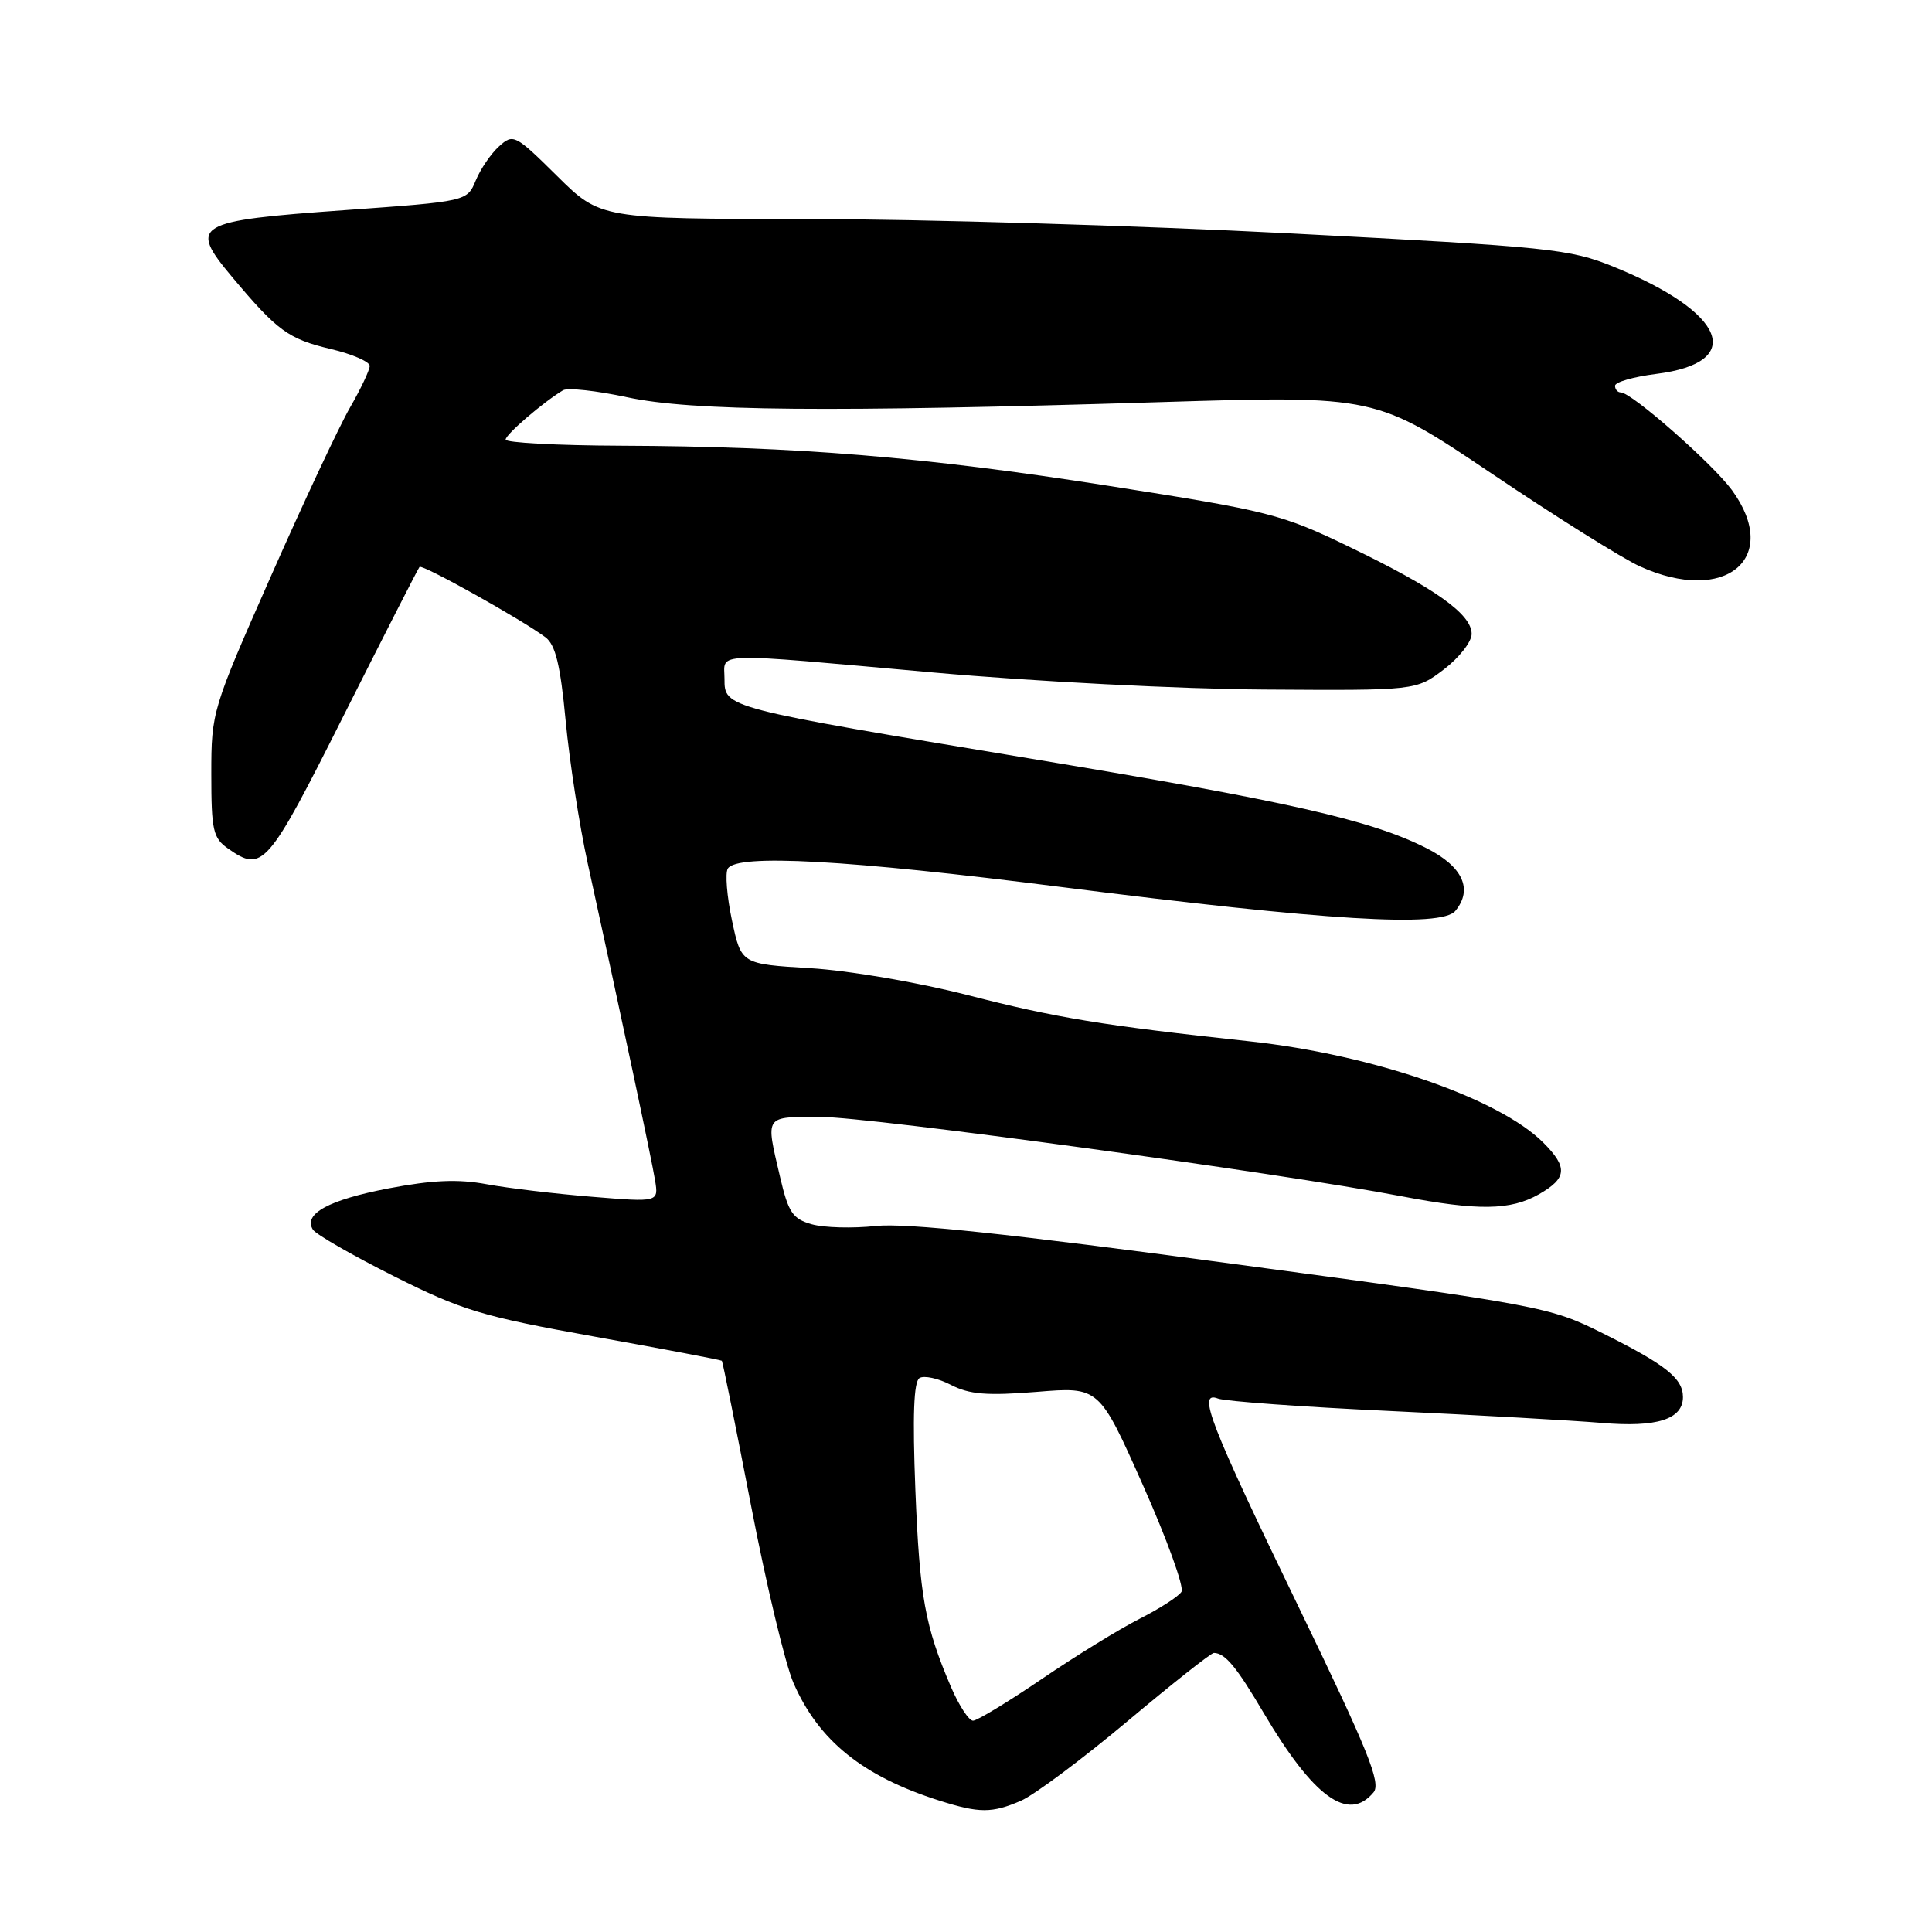 <?xml version="1.0" encoding="UTF-8" standalone="no"?>
<!DOCTYPE svg PUBLIC "-//W3C//DTD SVG 1.1//EN" "http://www.w3.org/Graphics/SVG/1.1/DTD/svg11.dtd" >
<svg xmlns="http://www.w3.org/2000/svg" xmlns:xlink="http://www.w3.org/1999/xlink" version="1.1" viewBox="0 0 256 256">
 <g >
 <path fill="currentColor"
d=" M 135.28 238.61 C 137.05 237.84 143.38 233.11 149.35 228.11 C 155.32 223.10 160.49 219.01 160.85 219.02 C 162.34 219.05 163.83 220.84 167.46 227.00 C 174.07 238.18 178.67 241.51 182.00 237.50 C 183.02 236.27 181.32 232.04 172.17 213.13 C 160.20 188.40 158.60 184.25 161.40 185.32 C 162.34 185.68 172.64 186.43 184.30 186.97 C 195.96 187.52 208.52 188.23 212.21 188.54 C 219.53 189.17 223.00 188.07 223.00 185.12 C 223.00 182.64 220.72 180.83 212.36 176.66 C 205.38 173.17 204.30 172.96 163.41 167.47 C 133.61 163.47 120.00 162.02 116.04 162.45 C 113.00 162.78 109.18 162.68 107.56 162.22 C 105.02 161.50 104.46 160.66 103.36 155.94 C 101.43 147.68 101.21 148.00 108.77 148.00 C 115.27 148.00 169.51 155.41 185.71 158.51 C 195.86 160.45 200.15 160.39 203.91 158.25 C 207.65 156.12 207.77 154.68 204.49 151.40 C 198.62 145.53 181.87 139.75 165.67 137.99 C 146.02 135.87 139.96 134.87 128.28 131.87 C 121.64 130.16 112.51 128.60 107.36 128.29 C 98.22 127.74 98.22 127.74 96.99 121.96 C 96.32 118.79 96.07 115.69 96.44 115.09 C 97.66 113.12 112.22 113.92 140.66 117.54 C 175.90 122.01 190.99 122.93 192.84 120.70 C 195.21 117.83 193.82 114.81 189.00 112.38 C 181.63 108.65 170.74 106.19 136.68 100.54 C 95.90 93.77 96.00 93.80 96.00 89.96 C 96.00 86.36 93.71 86.43 123.80 89.12 C 137.00 90.30 156.39 91.30 167.57 91.37 C 187.63 91.50 187.63 91.50 191.32 88.70 C 193.34 87.16 195.00 85.04 195.00 84.00 C 195.00 81.39 190.23 77.98 178.92 72.52 C 169.80 68.11 168.25 67.72 146.92 64.38 C 122.38 60.53 105.59 59.15 82.25 59.06 C 73.86 59.03 67.00 58.66 67.00 58.25 C 67.00 57.56 72.00 53.27 74.61 51.71 C 75.23 51.35 79.05 51.77 83.11 52.64 C 91.65 54.48 109.70 54.64 153.90 53.28 C 182.30 52.41 182.30 52.41 197.70 62.78 C 206.17 68.48 214.99 74.00 217.30 75.05 C 228.61 80.18 236.08 73.98 229.49 64.94 C 226.94 61.46 216.19 52.00 214.77 52.00 C 214.35 52.00 214.00 51.60 214.00 51.12 C 214.00 50.63 216.44 49.93 219.43 49.55 C 231.39 48.06 228.77 41.42 213.80 35.34 C 207.98 32.98 205.46 32.72 171.06 30.93 C 150.95 29.89 122.14 29.03 107.03 29.02 C 79.56 29.00 79.56 29.00 73.81 23.31 C 68.26 17.82 68.00 17.69 66.13 19.39 C 65.06 20.35 63.67 22.39 63.04 23.91 C 61.89 26.68 61.89 26.68 45.74 27.84 C 25.78 29.26 24.94 29.76 30.74 36.68 C 36.75 43.85 38.19 44.91 43.84 46.25 C 46.68 46.92 48.99 47.93 48.99 48.49 C 48.98 49.04 47.81 51.52 46.38 54.00 C 44.95 56.48 40.23 66.54 35.89 76.37 C 28.10 94.01 28.00 94.34 28.00 102.56 C 28.00 110.03 28.23 111.05 30.22 112.44 C 34.80 115.65 35.44 114.91 45.57 94.75 C 50.90 84.16 55.40 75.33 55.59 75.12 C 55.94 74.72 69.11 82.08 72.26 84.43 C 73.60 85.42 74.25 88.08 74.95 95.49 C 75.46 100.86 76.77 109.35 77.87 114.37 C 82.41 135.06 86.36 153.68 86.80 156.40 C 87.27 159.30 87.27 159.30 78.46 158.58 C 73.61 158.19 67.33 157.44 64.50 156.92 C 60.70 156.21 57.31 156.36 51.47 157.47 C 43.56 158.99 40.16 160.84 41.46 162.93 C 41.84 163.55 46.67 166.33 52.19 169.10 C 61.26 173.65 63.85 174.43 78.84 177.12 C 87.97 178.76 95.53 180.20 95.65 180.31 C 95.76 180.43 97.50 189.07 99.52 199.51 C 101.53 209.96 104.06 220.53 105.14 223.00 C 108.48 230.66 114.34 235.38 124.50 238.60 C 129.77 240.27 131.44 240.27 135.28 238.61 Z  M 126.03 223.58 C 122.55 215.46 121.86 211.60 121.29 197.39 C 120.91 187.62 121.07 183.07 121.84 182.60 C 122.44 182.23 124.32 182.63 126.01 183.51 C 128.46 184.77 130.78 184.96 137.37 184.43 C 145.64 183.75 145.64 183.75 151.44 196.78 C 154.63 203.95 156.93 210.31 156.55 210.92 C 156.17 211.54 153.66 213.15 150.98 214.51 C 148.30 215.87 142.47 219.46 138.02 222.49 C 133.56 225.52 129.47 228.00 128.93 228.00 C 128.38 228.00 127.08 226.01 126.03 223.58 Z "/>
</g>
</svg>